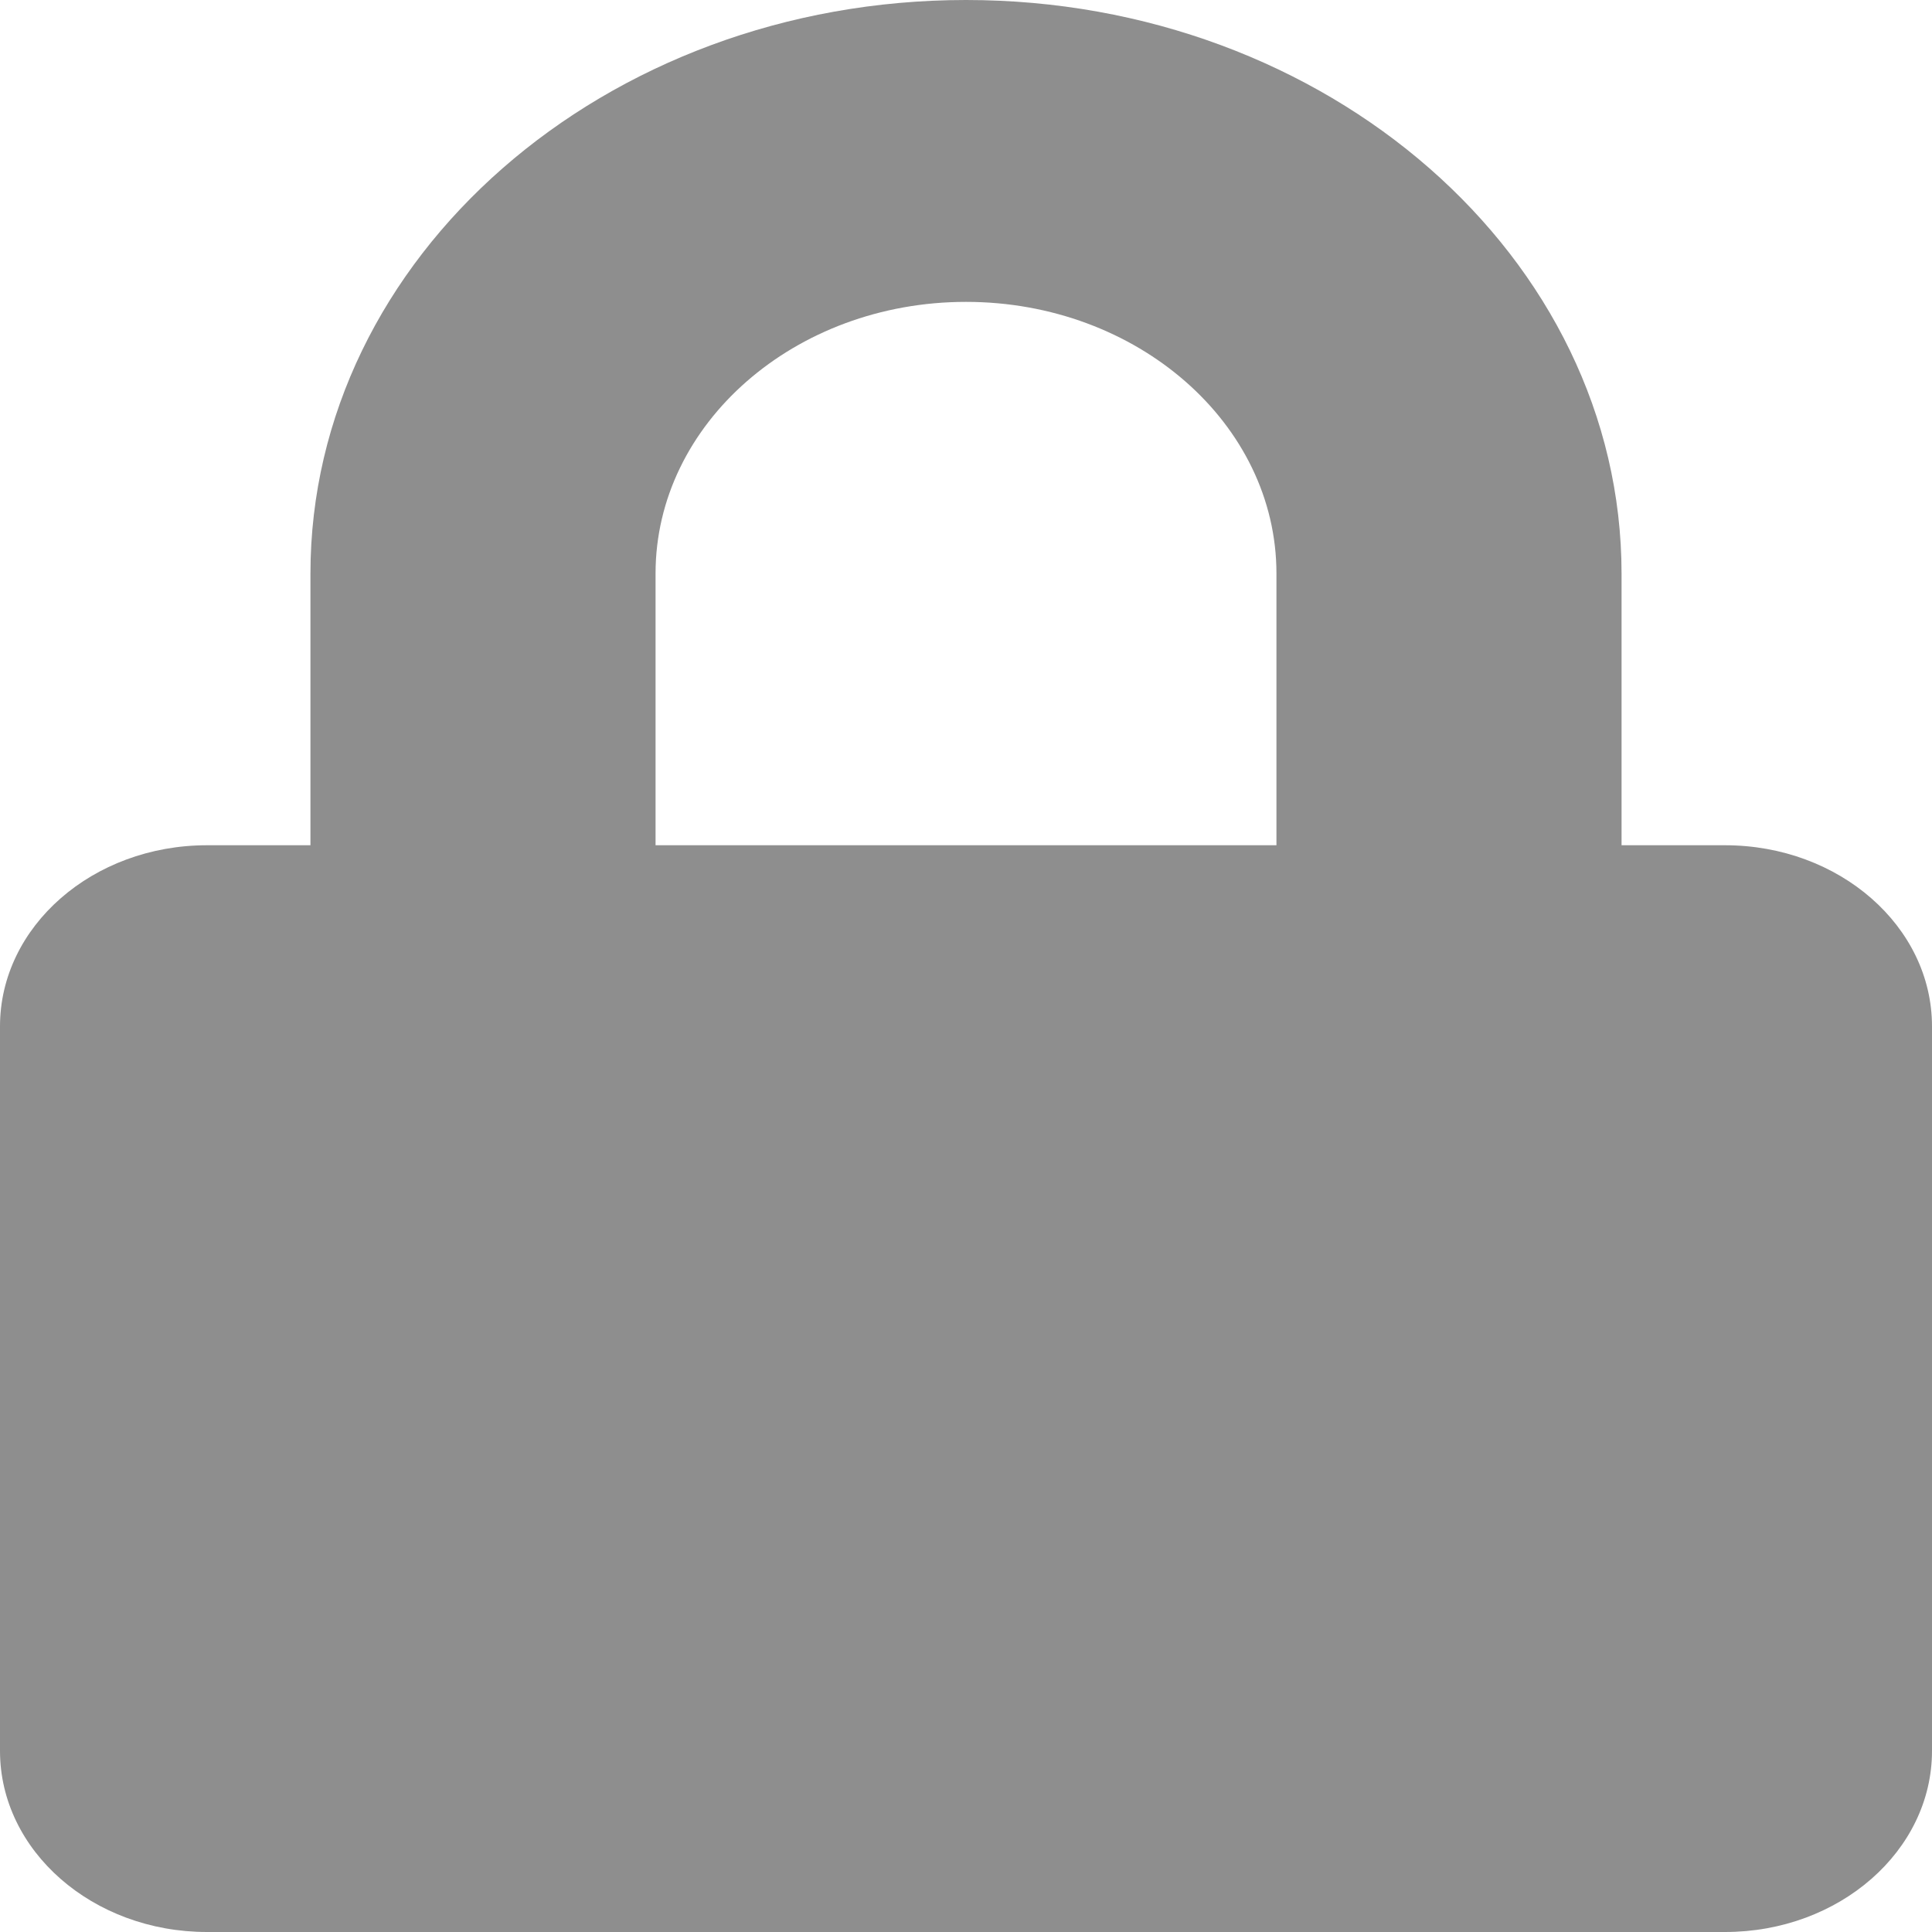 <svg width="16" height="16" viewBox="0 0 16 16" fill="none" xmlns="http://www.w3.org/2000/svg">
<path d="M14.286 7H13.429V4.75C13.429 2.131 10.993 0 8 0C5.007 0 2.571 2.131 2.571 4.75V7H1.714C0.768 7 0 7.672 0 8.5V14.5C0 15.328 0.768 16 1.714 16H14.286C15.232 16 16 15.328 16 14.5V8.5C16 7.672 15.232 7 14.286 7ZM10.571 7H5.429V4.75C5.429 3.509 6.582 2.5 8 2.5C9.418 2.5 10.571 3.509 10.571 4.75V7Z" fill="#8E8E8E"/>
</svg>
